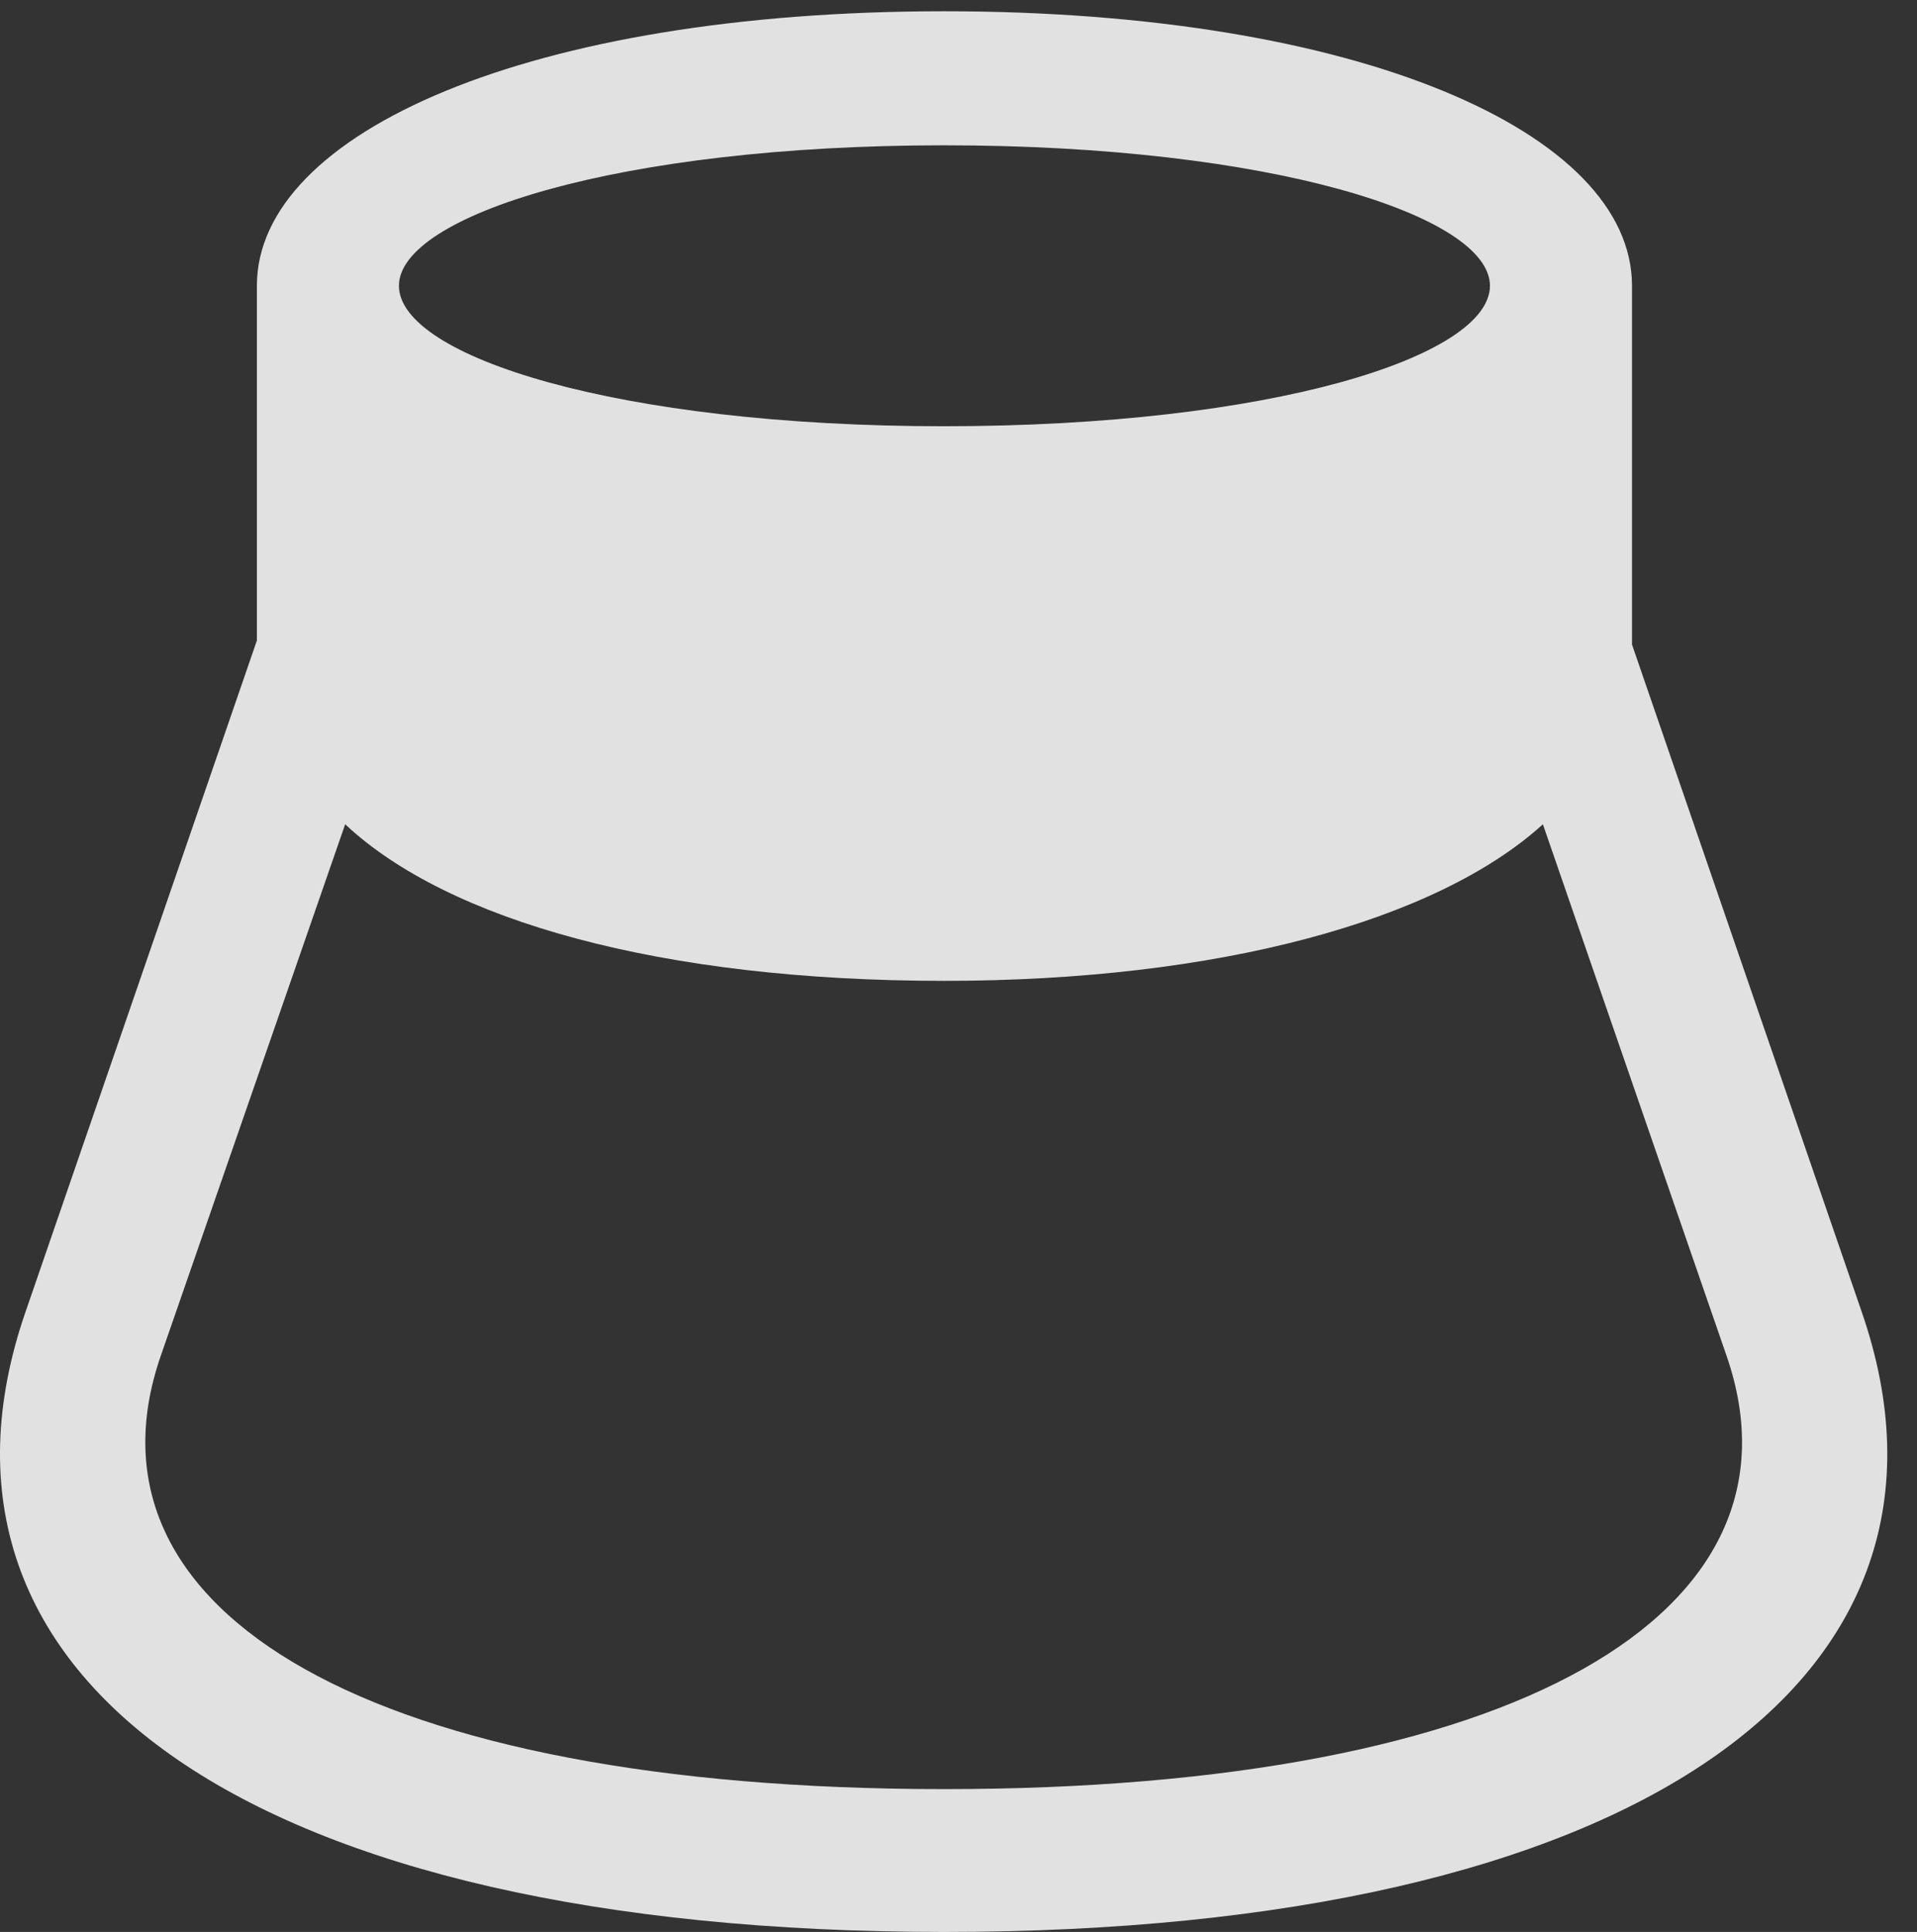 <?xml version="1.0" encoding="UTF-8"?>
<!--Generator: Apple Native CoreSVG 232.5-->
<!DOCTYPE svg
PUBLIC "-//W3C//DTD SVG 1.1//EN"
       "http://www.w3.org/Graphics/SVG/1.1/DTD/svg11.dtd">
<svg version="1.1" xmlns="http://www.w3.org/2000/svg" xmlns:xlink="http://www.w3.org/1999/xlink" width="23.32" height="23.506">
 <rect width="100%" height="100%" fill="#333333" stroke="none"/>
 <g>
  <rect height="23.506" opacity="0" width="23.32" x="0" y="0"/>
  <path d="M0.312 15.957C-1.24 20.439 3.076 23.506 11.484 23.506C19.883 23.506 24.199 20.439 22.646 15.957L19.853 7.842L19.853 3.477C19.853 1.611 16.523 0.137 11.484 0.137C6.455 0.137 3.125 1.611 3.125 3.477L3.125 7.793ZM1.953 16.504L4.199 10.029C5.449 11.201 8.037 11.934 11.484 11.934C14.824 11.934 17.48 11.201 18.769 10.029L21.006 16.504C22.08 19.629 18.437 21.768 11.484 21.768C4.531 21.768 0.879 19.629 1.953 16.504ZM4.853 3.477C4.853 2.627 7.51 1.768 11.484 1.768C15.469 1.768 18.125 2.627 18.125 3.477C18.125 4.336 15.469 5.186 11.484 5.186C7.51 5.186 4.853 4.336 4.853 3.477Z" fill="#ffffff" fill-opacity="0.85"/>
 </g>
</svg>
